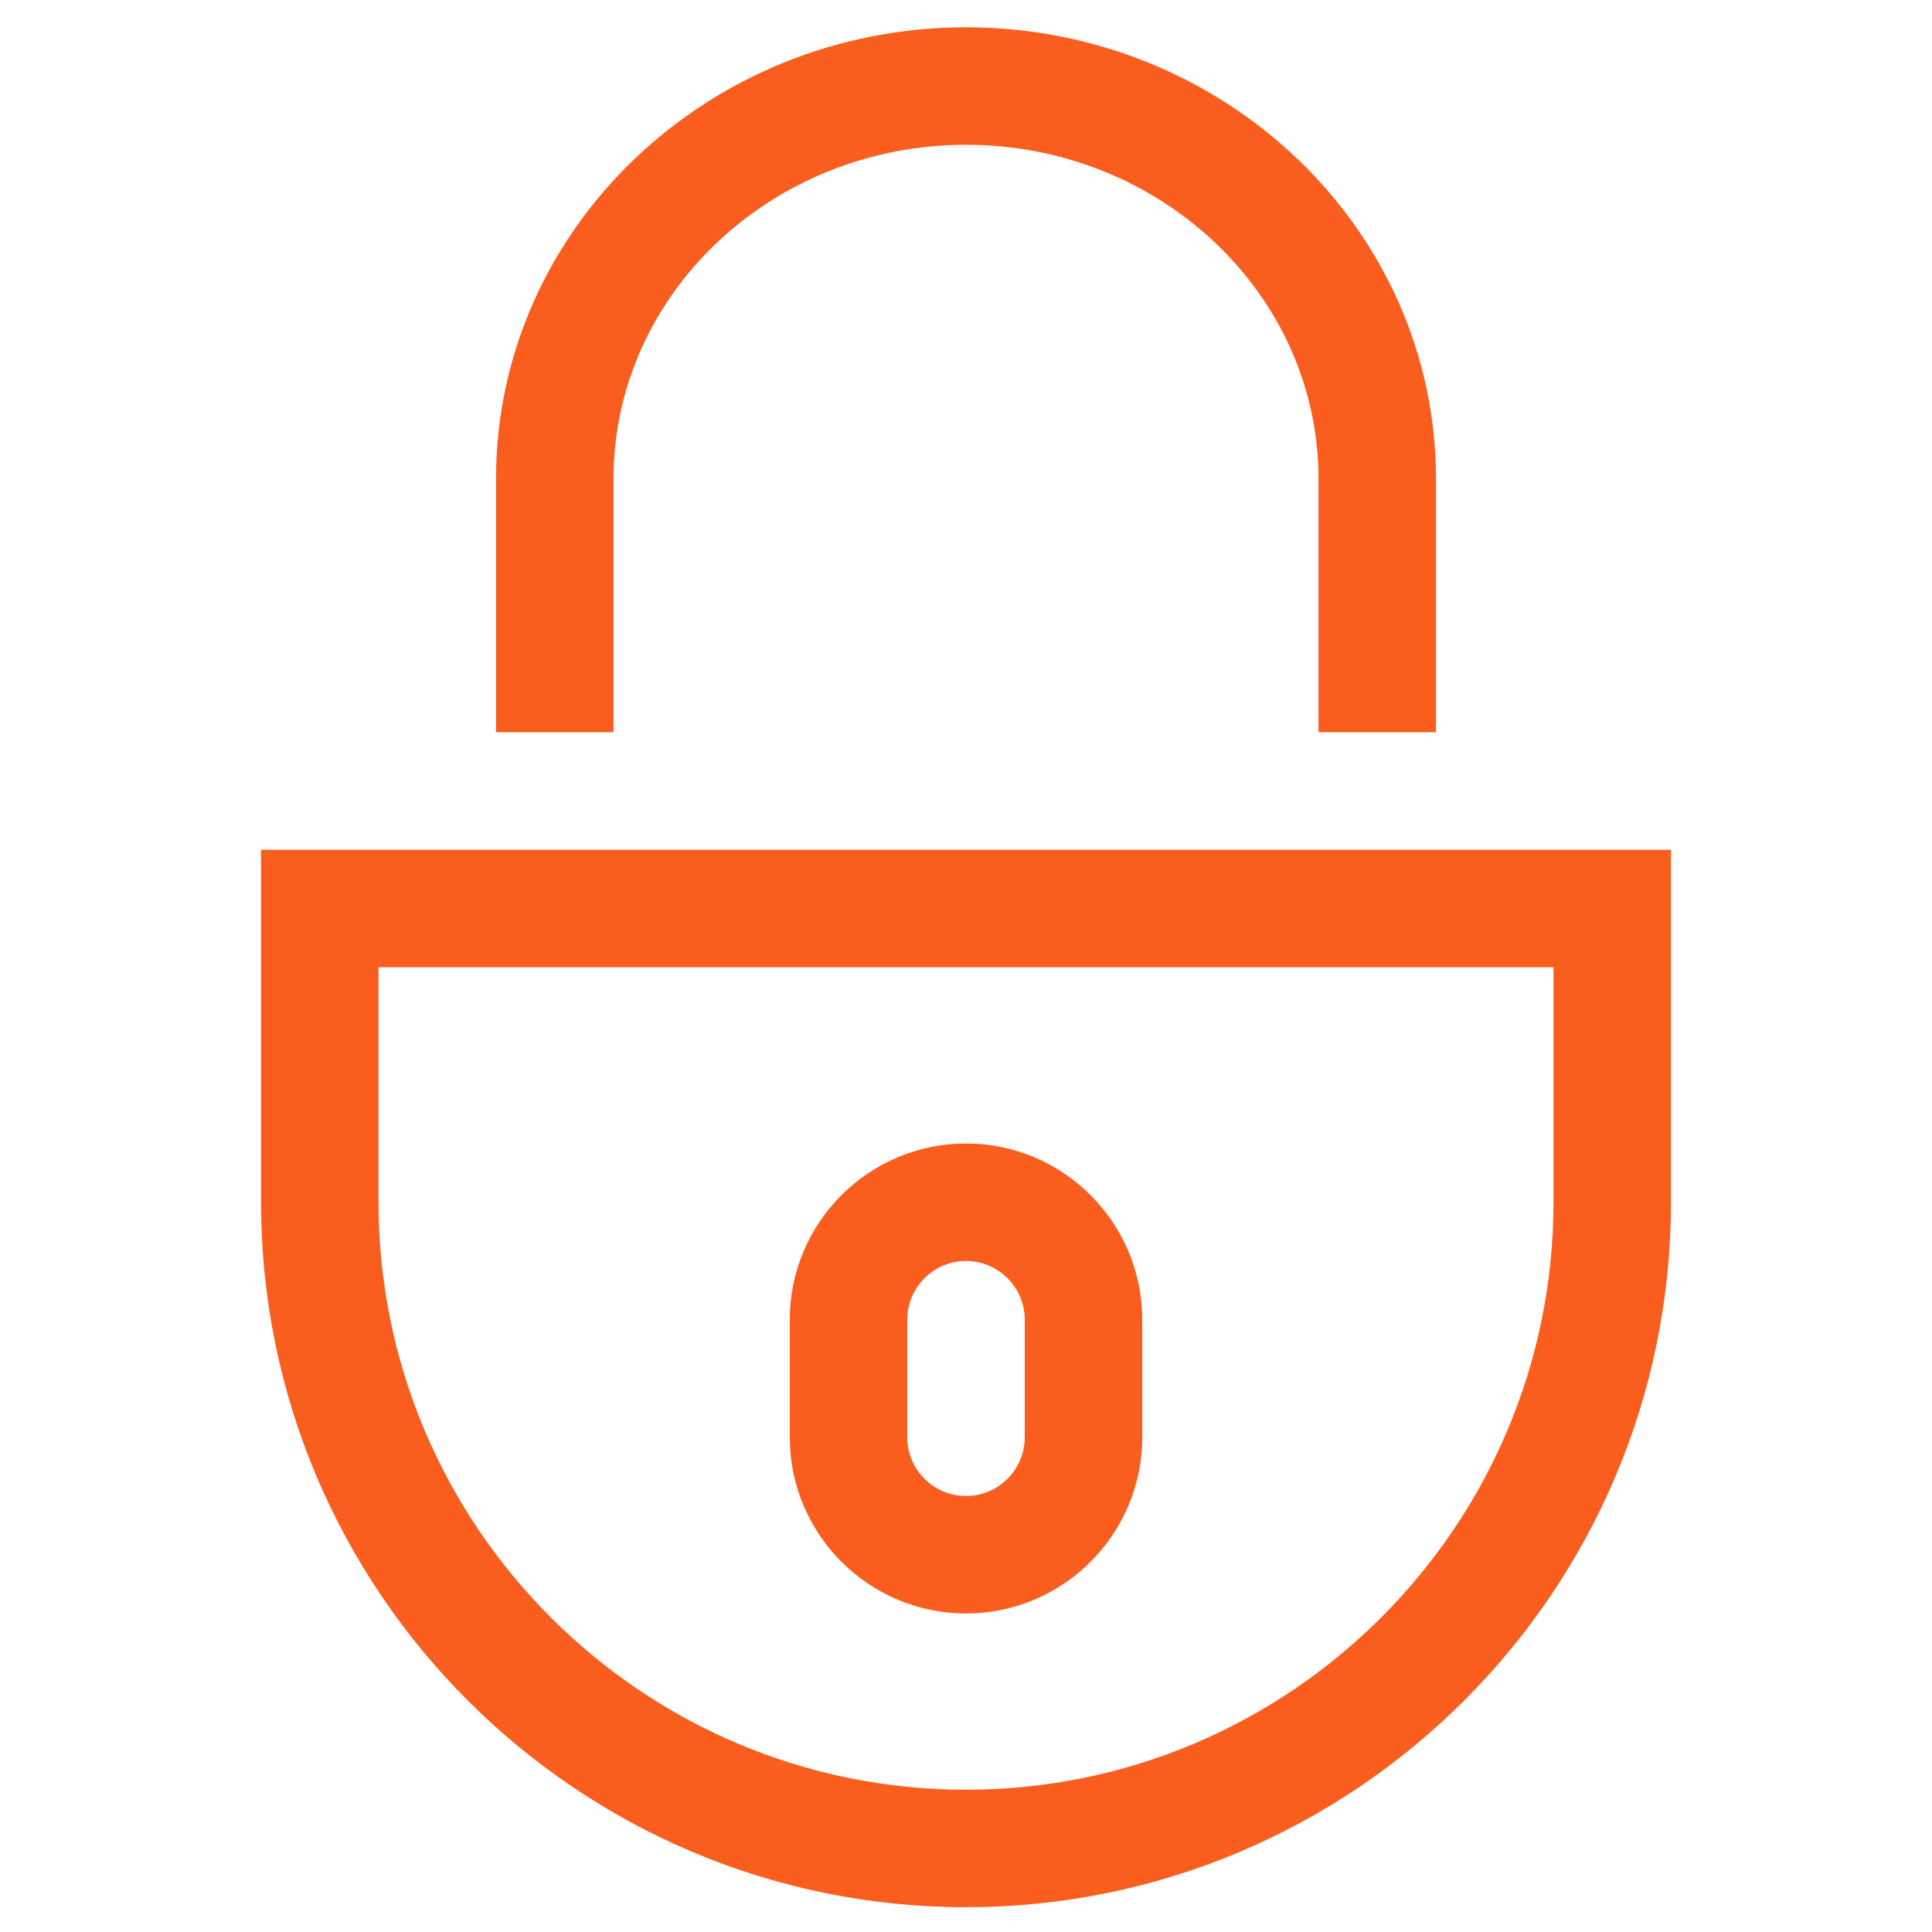 <?xml version="1.0" standalone="no"?><!DOCTYPE svg PUBLIC "-//W3C//DTD SVG 1.1//EN" "http://www.w3.org/Graphics/SVG/1.1/DTD/svg11.dtd"><svg t="1591930378059" class="icon" viewBox="0 0 1024 1024" version="1.1" xmlns="http://www.w3.org/2000/svg" p-id="25244" xmlns:xlink="http://www.w3.org/1999/xlink" width="200" height="200"><defs><style type="text/css"></style></defs><path d="M512 1010.863C305.964 1010.863 138.351 843.25 138.351 637.213L138.351 450.385l747.299 0L885.649 637.213C885.649 843.25 718.008 1010.863 512 1010.863L512 1010.863zM200.624 512.665 200.624 637.213c0 171.694 139.686 311.376 311.376 311.376 171.694 0 311.376-139.681 311.376-311.376L823.376 512.665 200.624 512.665 200.624 512.665zM200.624 512.665" p-id="25245" fill="#fa5e1f"></path><path d="M512 855.175c-51.252 0-92.976-41.474-93.414-92.634l0-63.054c0-51.499 41.915-93.414 93.414-93.414 51.503 0 93.414 41.915 93.414 93.414l0 63.054C604.977 813.702 563.224 855.175 512 855.175L512 855.175zM512 668.353c-17.156 0-31.134 13.978-31.134 31.135l0 62.274c0 17.156 13.978 31.14 31.134 31.14 17.156 0 31.14-13.983 31.14-31.14l0-62.274C543.14 682.331 529.157 668.353 512 668.353L512 668.353zM512 668.353" p-id="25246" fill="#fa5e1f"></path><path d="M761.102 388.111l-62.274 0L698.828 253.786c0-97.619-83.793-177.05-186.828-177.05-103.001 0-186.822 79.431-186.822 177.05l0 134.326L262.898 388.111 262.898 253.786c0-131.995 111.725-239.324 249.102-239.324C649.381 14.462 761.102 121.792 761.102 253.786L761.102 388.111 761.102 388.111zM761.102 388.111" p-id="25247" fill="#fa5e1f"></path></svg>